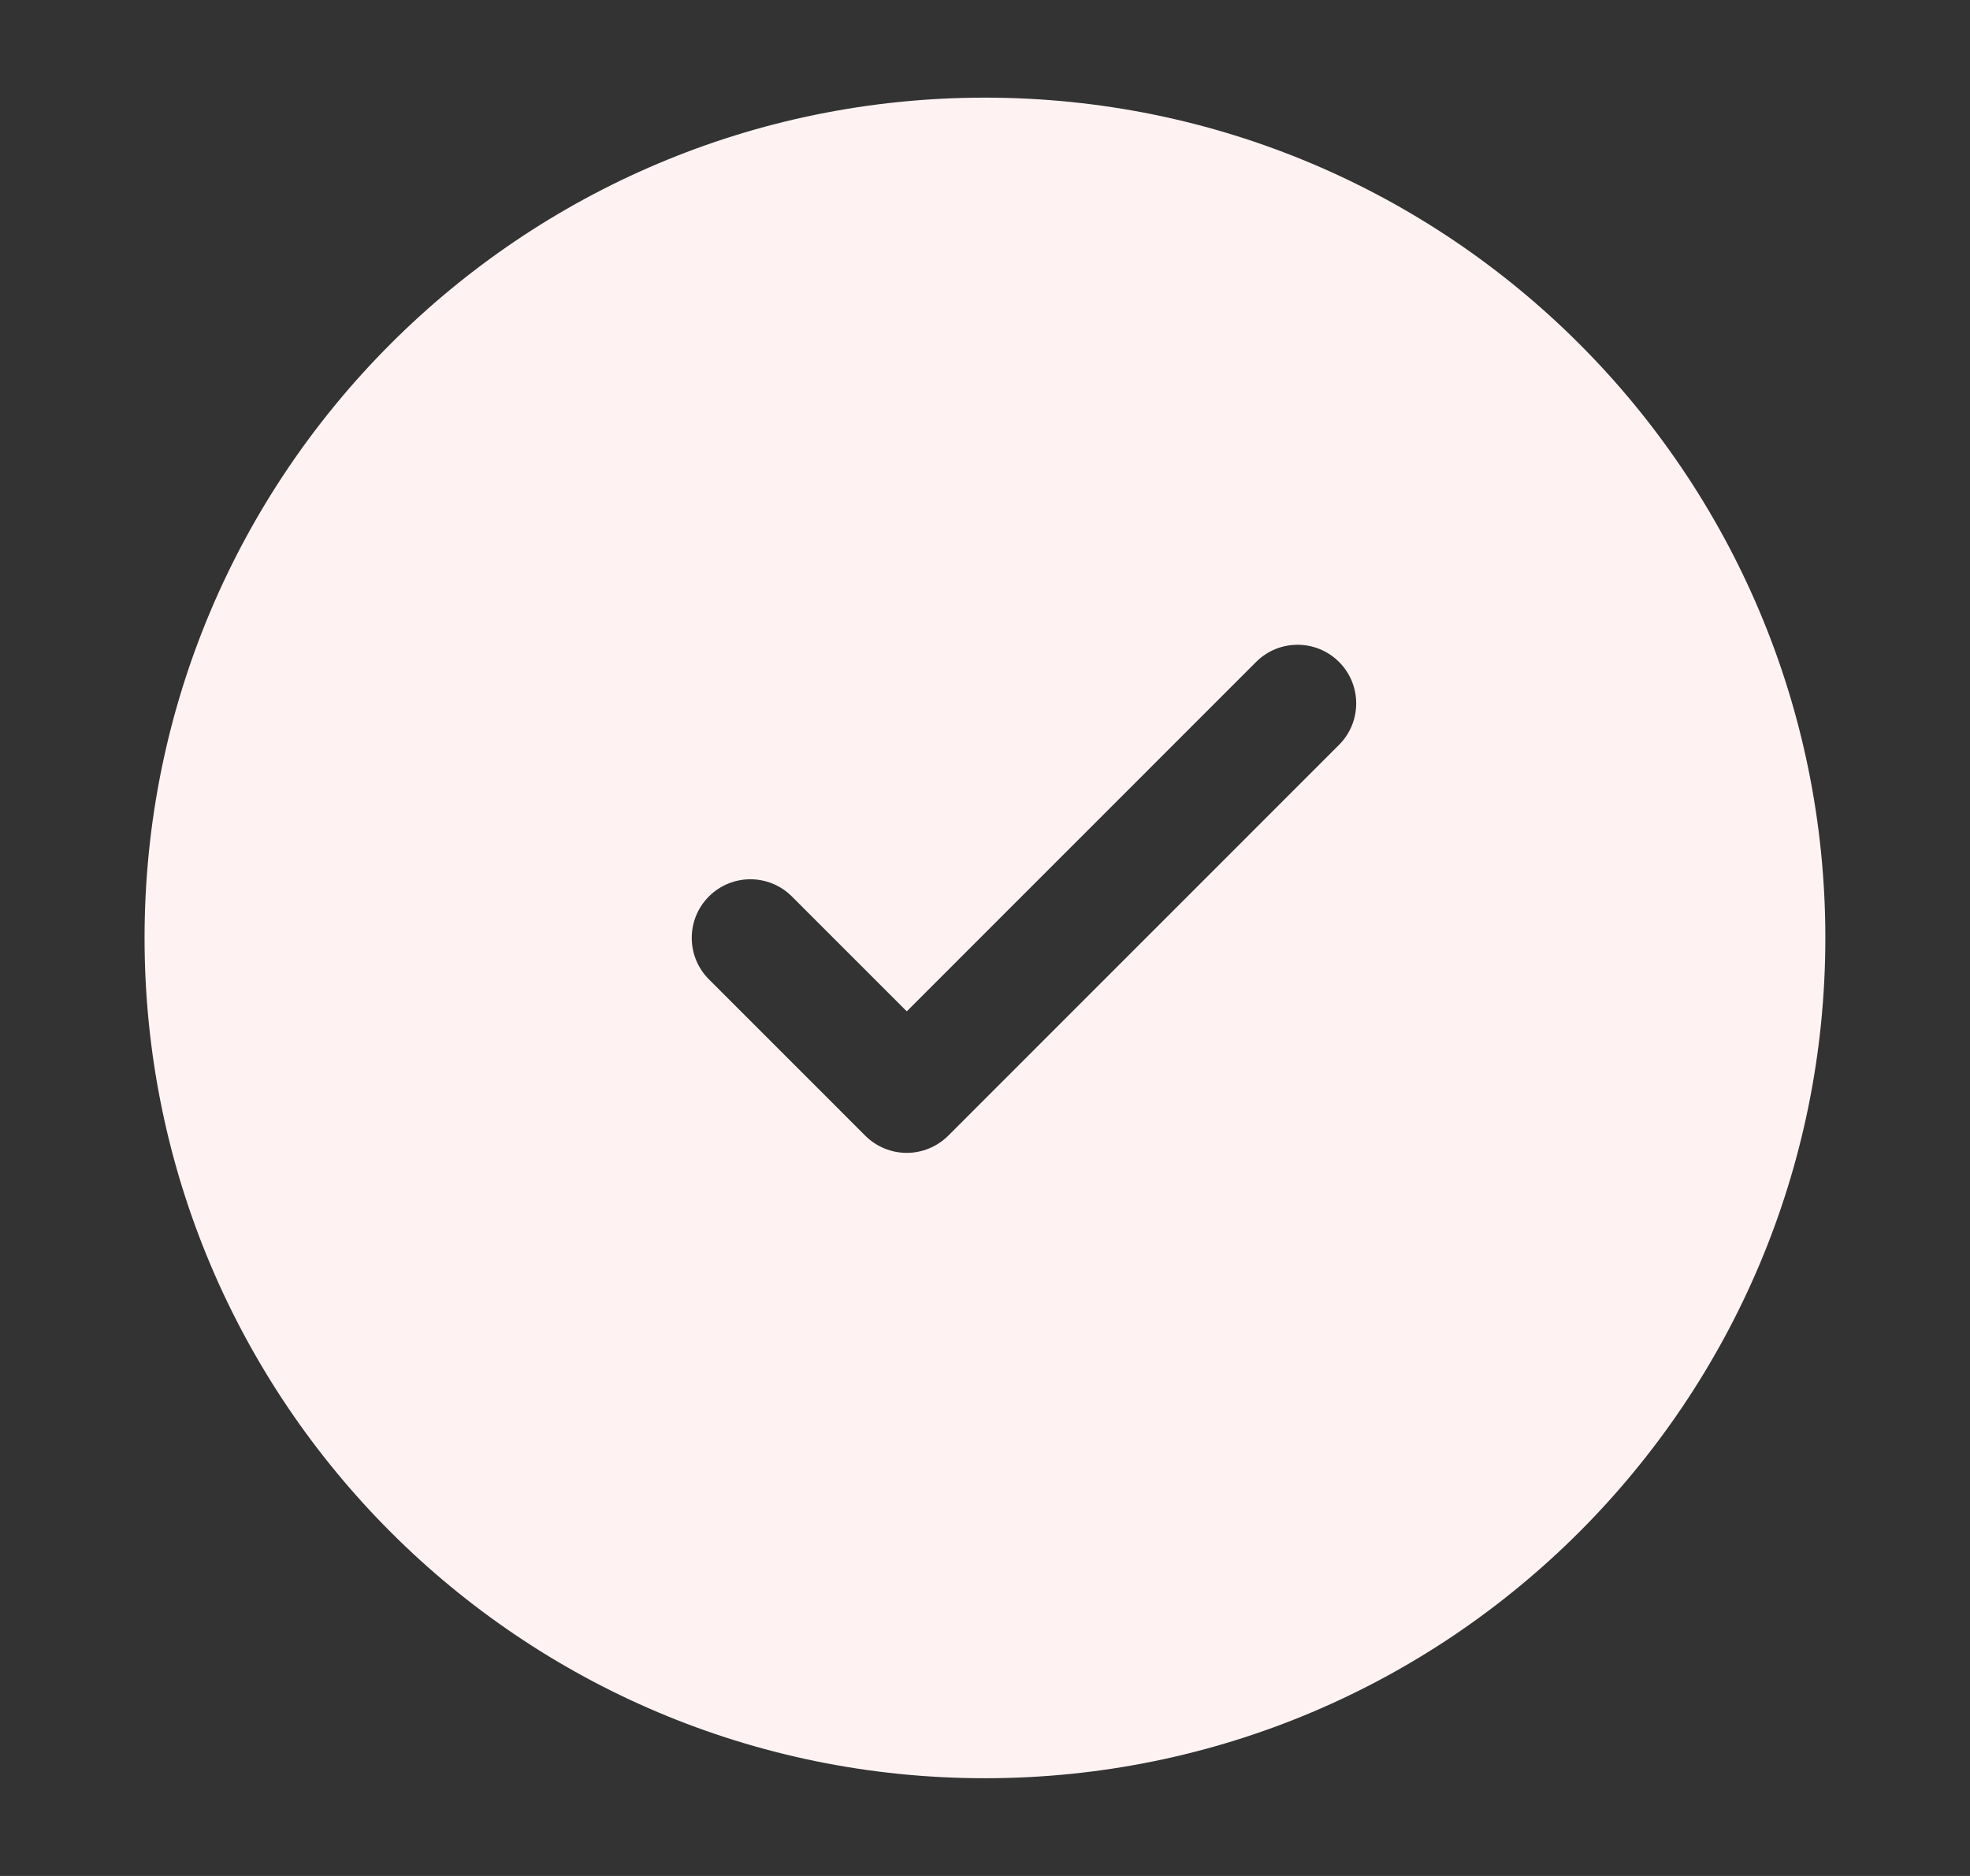 <svg width="21" height="20" viewBox="0 0 21 20" fill="none" xmlns="http://www.w3.org/2000/svg">
<rect x="0" y="0" width="21" height="20" fill="#333333" stroke="none"/>
<g id="check-circle-2">
<path id="Icon" fill-rule="evenodd" clip-rule="evenodd" d="M10.499 1.041C5.552 1.041 1.541 5.052 1.541 9.999C1.541 14.947 5.552 18.958 10.499 18.958C15.447 18.958 19.458 14.947 19.458 9.999C19.458 5.052 15.447 1.041 10.499 1.041ZM14.274 7.057C14.518 7.301 14.518 7.697 14.274 7.941L10.108 12.108C9.99 12.225 9.831 12.291 9.666 12.291C9.5 12.291 9.341 12.225 9.224 12.108L7.557 10.441C7.313 10.197 7.313 9.801 7.557 9.557C7.801 9.313 8.197 9.313 8.441 9.557L9.666 10.782L13.39 7.057C13.634 6.813 14.03 6.813 14.274 7.057Z" fill="#FEF3F2"/>
</g>
</svg>
